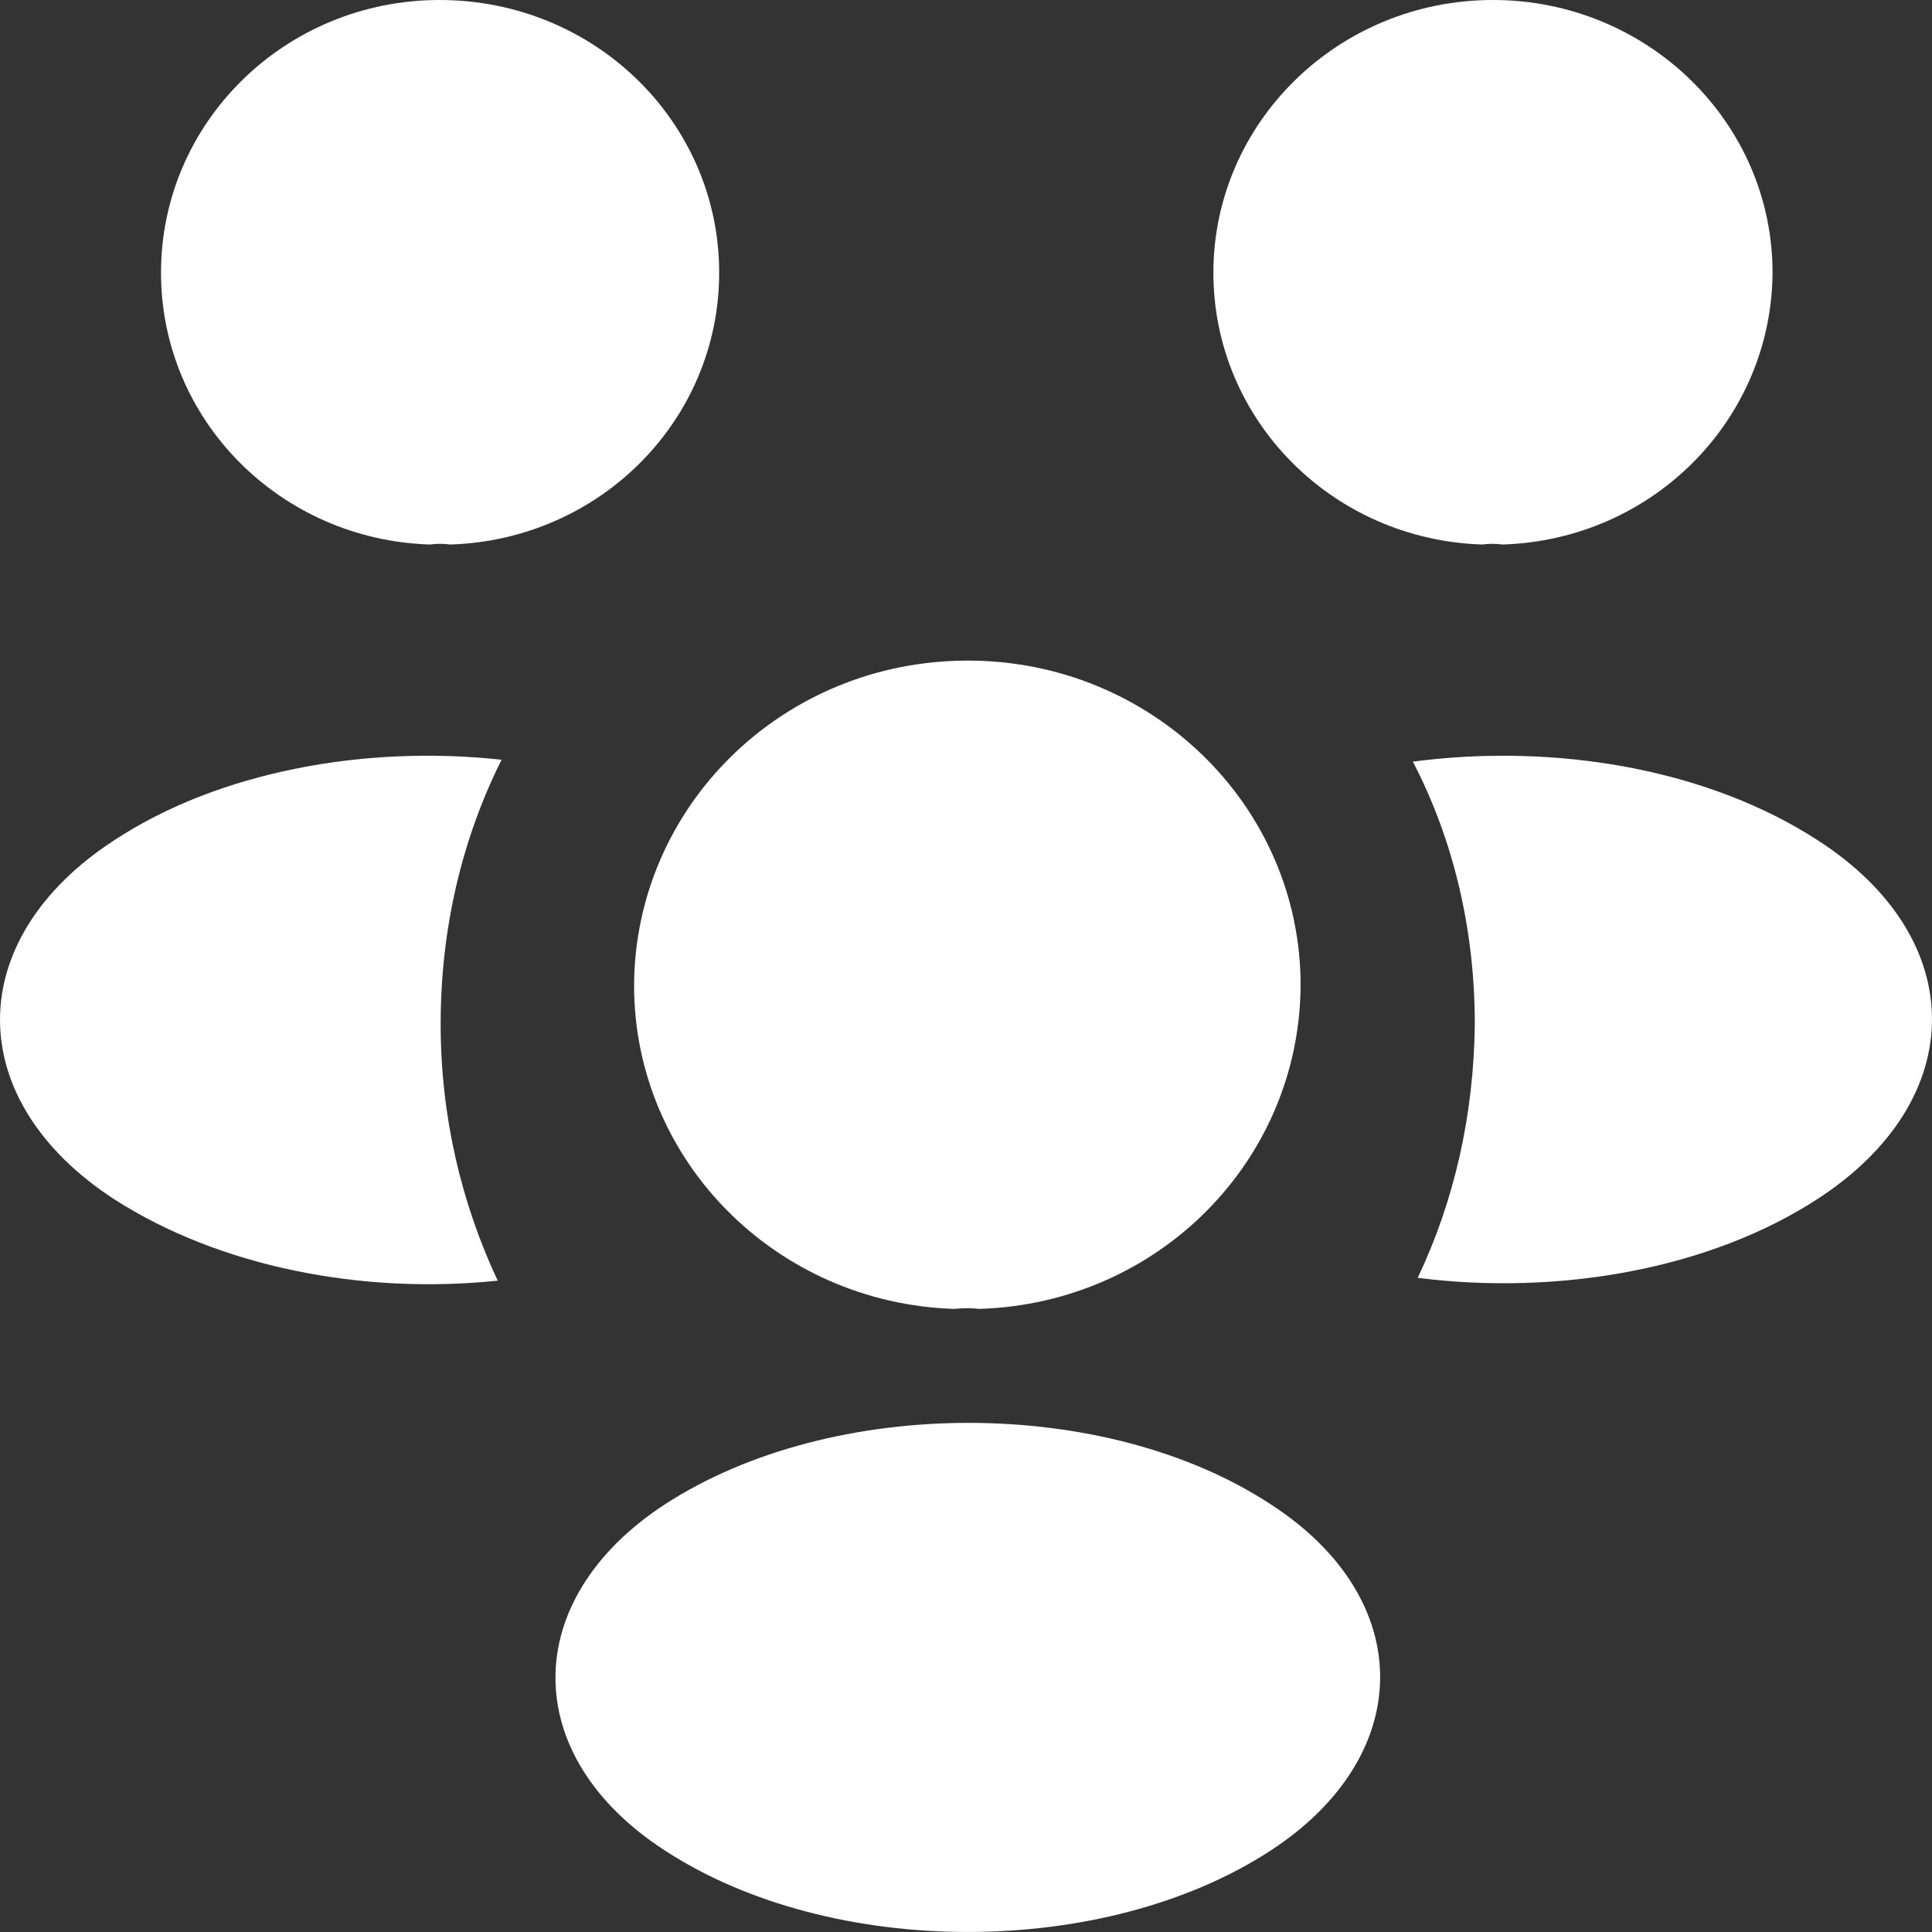 <svg width="62" height="62" viewBox="0 0 62 62" fill="none" xmlns="http://www.w3.org/2000/svg">
<rect x="0" y="0" width="62" height="62" fill="#333333" stroke="none"/>
<path d="M48.221 17.474C48.004 17.444 47.787 17.444 47.569 17.474C42.757 17.323 38.939 13.476 38.939 8.752C38.939 3.937 42.944 0 47.911 0C52.847 0 56.883 3.907 56.883 8.752C56.852 13.476 53.033 17.323 48.221 17.474Z" fill="white"/>
<path d="M58.348 38.463C54.871 40.734 49.997 41.582 45.496 41.007C46.676 38.524 47.297 35.768 47.328 32.861C47.328 29.832 46.645 26.955 45.341 24.442C49.935 23.836 54.809 24.684 58.317 26.955C63.222 30.105 63.222 35.283 58.348 38.463Z" fill="white"/>
<path d="M13.797 17.474C14.014 17.444 14.231 17.444 14.449 17.474C19.261 17.323 23.079 13.476 23.079 8.752C23.079 3.907 19.074 0 14.107 0C9.171 0 5.167 3.907 5.167 8.752C5.167 13.476 8.985 17.323 13.797 17.474Z" fill="white"/>
<path d="M14.141 32.861C14.141 35.799 14.793 38.585 15.972 41.098C11.595 41.553 7.032 40.644 3.679 38.494C-1.226 35.314 -1.226 30.136 3.679 26.956C7 24.775 11.688 23.897 16.096 24.381C14.824 26.925 14.141 29.802 14.141 32.861Z" fill="white"/>
<path d="M31.431 42.004C31.183 41.974 30.903 41.974 30.624 42.004C24.912 41.823 20.348 37.25 20.348 31.617C20.379 25.863 25.129 21.199 31.058 21.199C36.957 21.199 41.738 25.863 41.738 31.617C41.707 37.25 37.174 41.823 31.431 42.004Z" fill="white"/>
<path d="M21.341 48.273C16.653 51.332 16.653 56.359 21.341 59.387C26.681 62.87 35.435 62.87 40.775 59.387C45.462 56.329 45.462 51.301 40.775 48.273C35.466 44.791 26.712 44.791 21.341 48.273Z" fill="white"/>
</svg>
